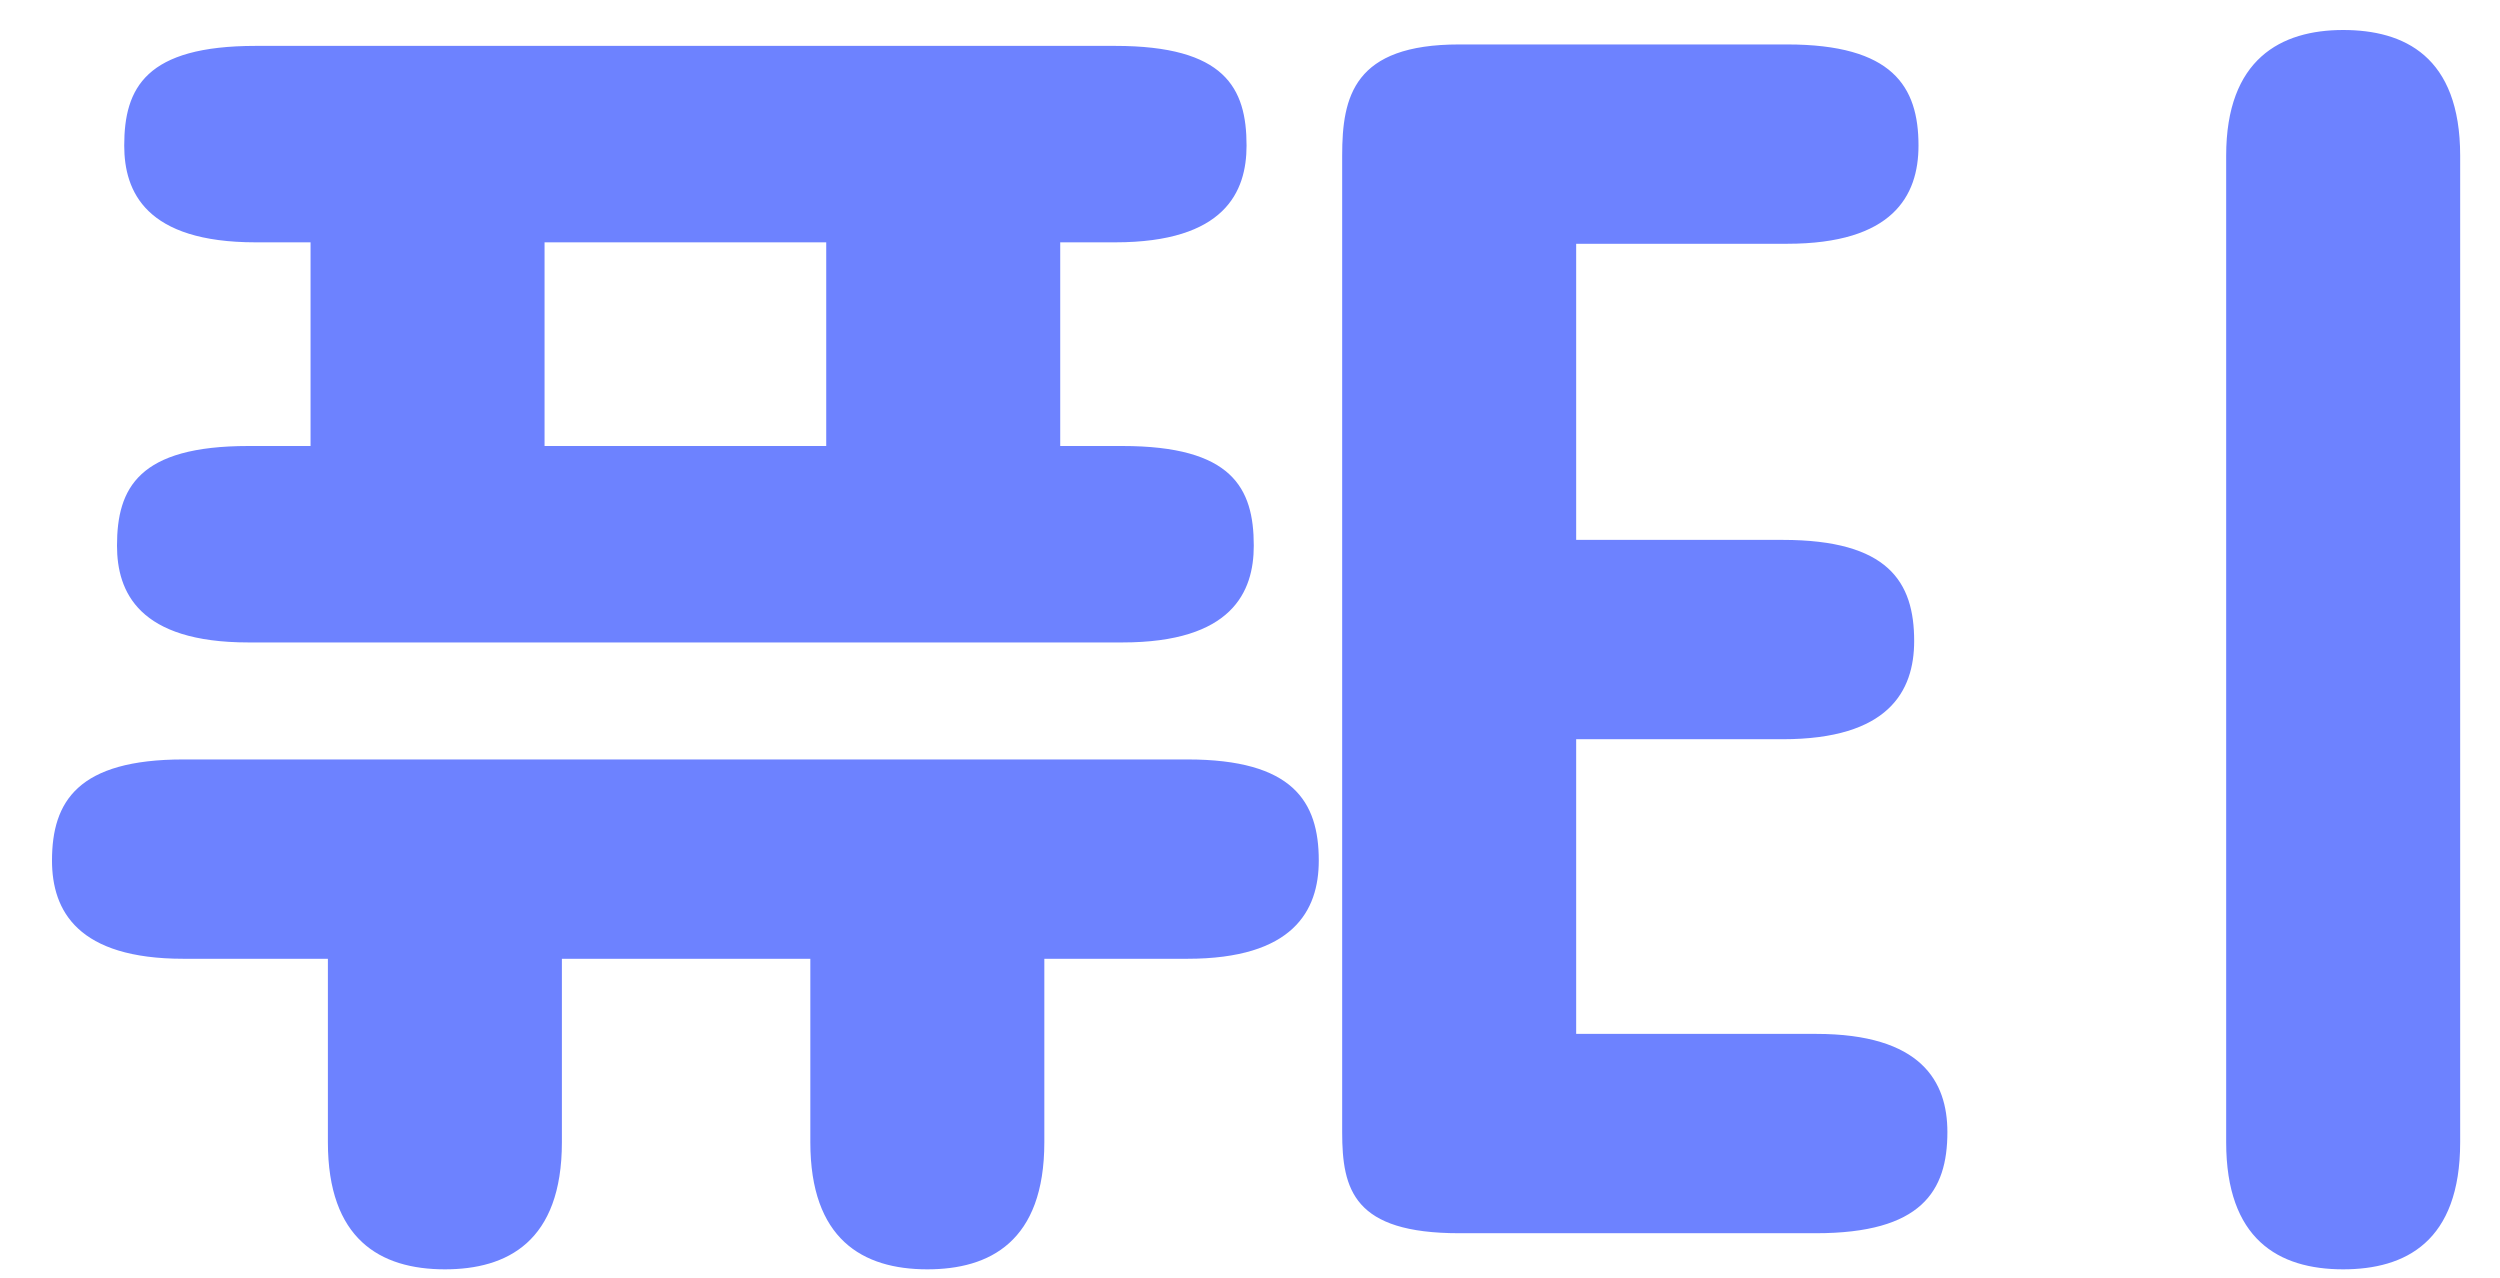 <svg width="45" height="23" viewBox="0 0 45 23" fill="none" xmlns="http://www.w3.org/2000/svg">
<path d="M20.202 11.564H4.472C2.496 11.564 2.106 10.654 2.106 9.822C2.106 8.782 2.496 8.028 4.472 8.028H5.59V4.362H4.602C2.626 4.362 2.236 3.452 2.236 2.62C2.236 1.58 2.626 0.826 4.602 0.826H20.072C22.048 0.826 22.438 1.58 22.438 2.62C22.438 3.452 22.048 4.362 20.072 4.362H19.084V8.028H20.202C22.178 8.028 22.568 8.782 22.568 9.822C22.568 10.654 22.178 11.564 20.202 11.564ZM8.008 22.848C6.838 22.848 5.902 22.302 5.902 20.56V17.258H3.302C1.404 17.258 0.936 16.4 0.936 15.49C0.936 14.424 1.404 13.67 3.302 13.67H21.372C23.27 13.67 23.738 14.424 23.738 15.49C23.738 16.4 23.27 17.258 21.372 17.258H18.798V20.56C18.798 22.354 17.81 22.848 16.692 22.848C15.522 22.848 14.586 22.302 14.586 20.56V17.258H10.114V20.56C10.114 22.354 9.126 22.848 8.008 22.848ZM9.802 8.028H14.872V4.362H9.802V8.028ZM32.687 22.198H26.265C24.367 22.198 24.159 21.418 24.159 20.378V2.802C24.159 1.736 24.367 0.8 26.265 0.8H32.167C34.065 0.8 34.533 1.554 34.533 2.62C34.533 3.53 34.065 4.388 32.167 4.388H28.371V9.718H32.089C33.987 9.718 34.455 10.472 34.455 11.538C34.455 12.448 33.987 13.306 32.089 13.306H28.371V18.61H32.687C34.585 18.61 35.053 19.468 35.053 20.378C35.053 21.444 34.585 22.198 32.687 22.198ZM42.177 22.848C41.007 22.848 40.071 22.302 40.071 20.56V2.802C40.071 1.06 41.059 0.54 42.177 0.54C43.269 0.54 44.283 1.008 44.283 2.802V20.56C44.283 22.354 43.295 22.848 42.177 22.848Z" fill="#6D82FF"/>
</svg>
